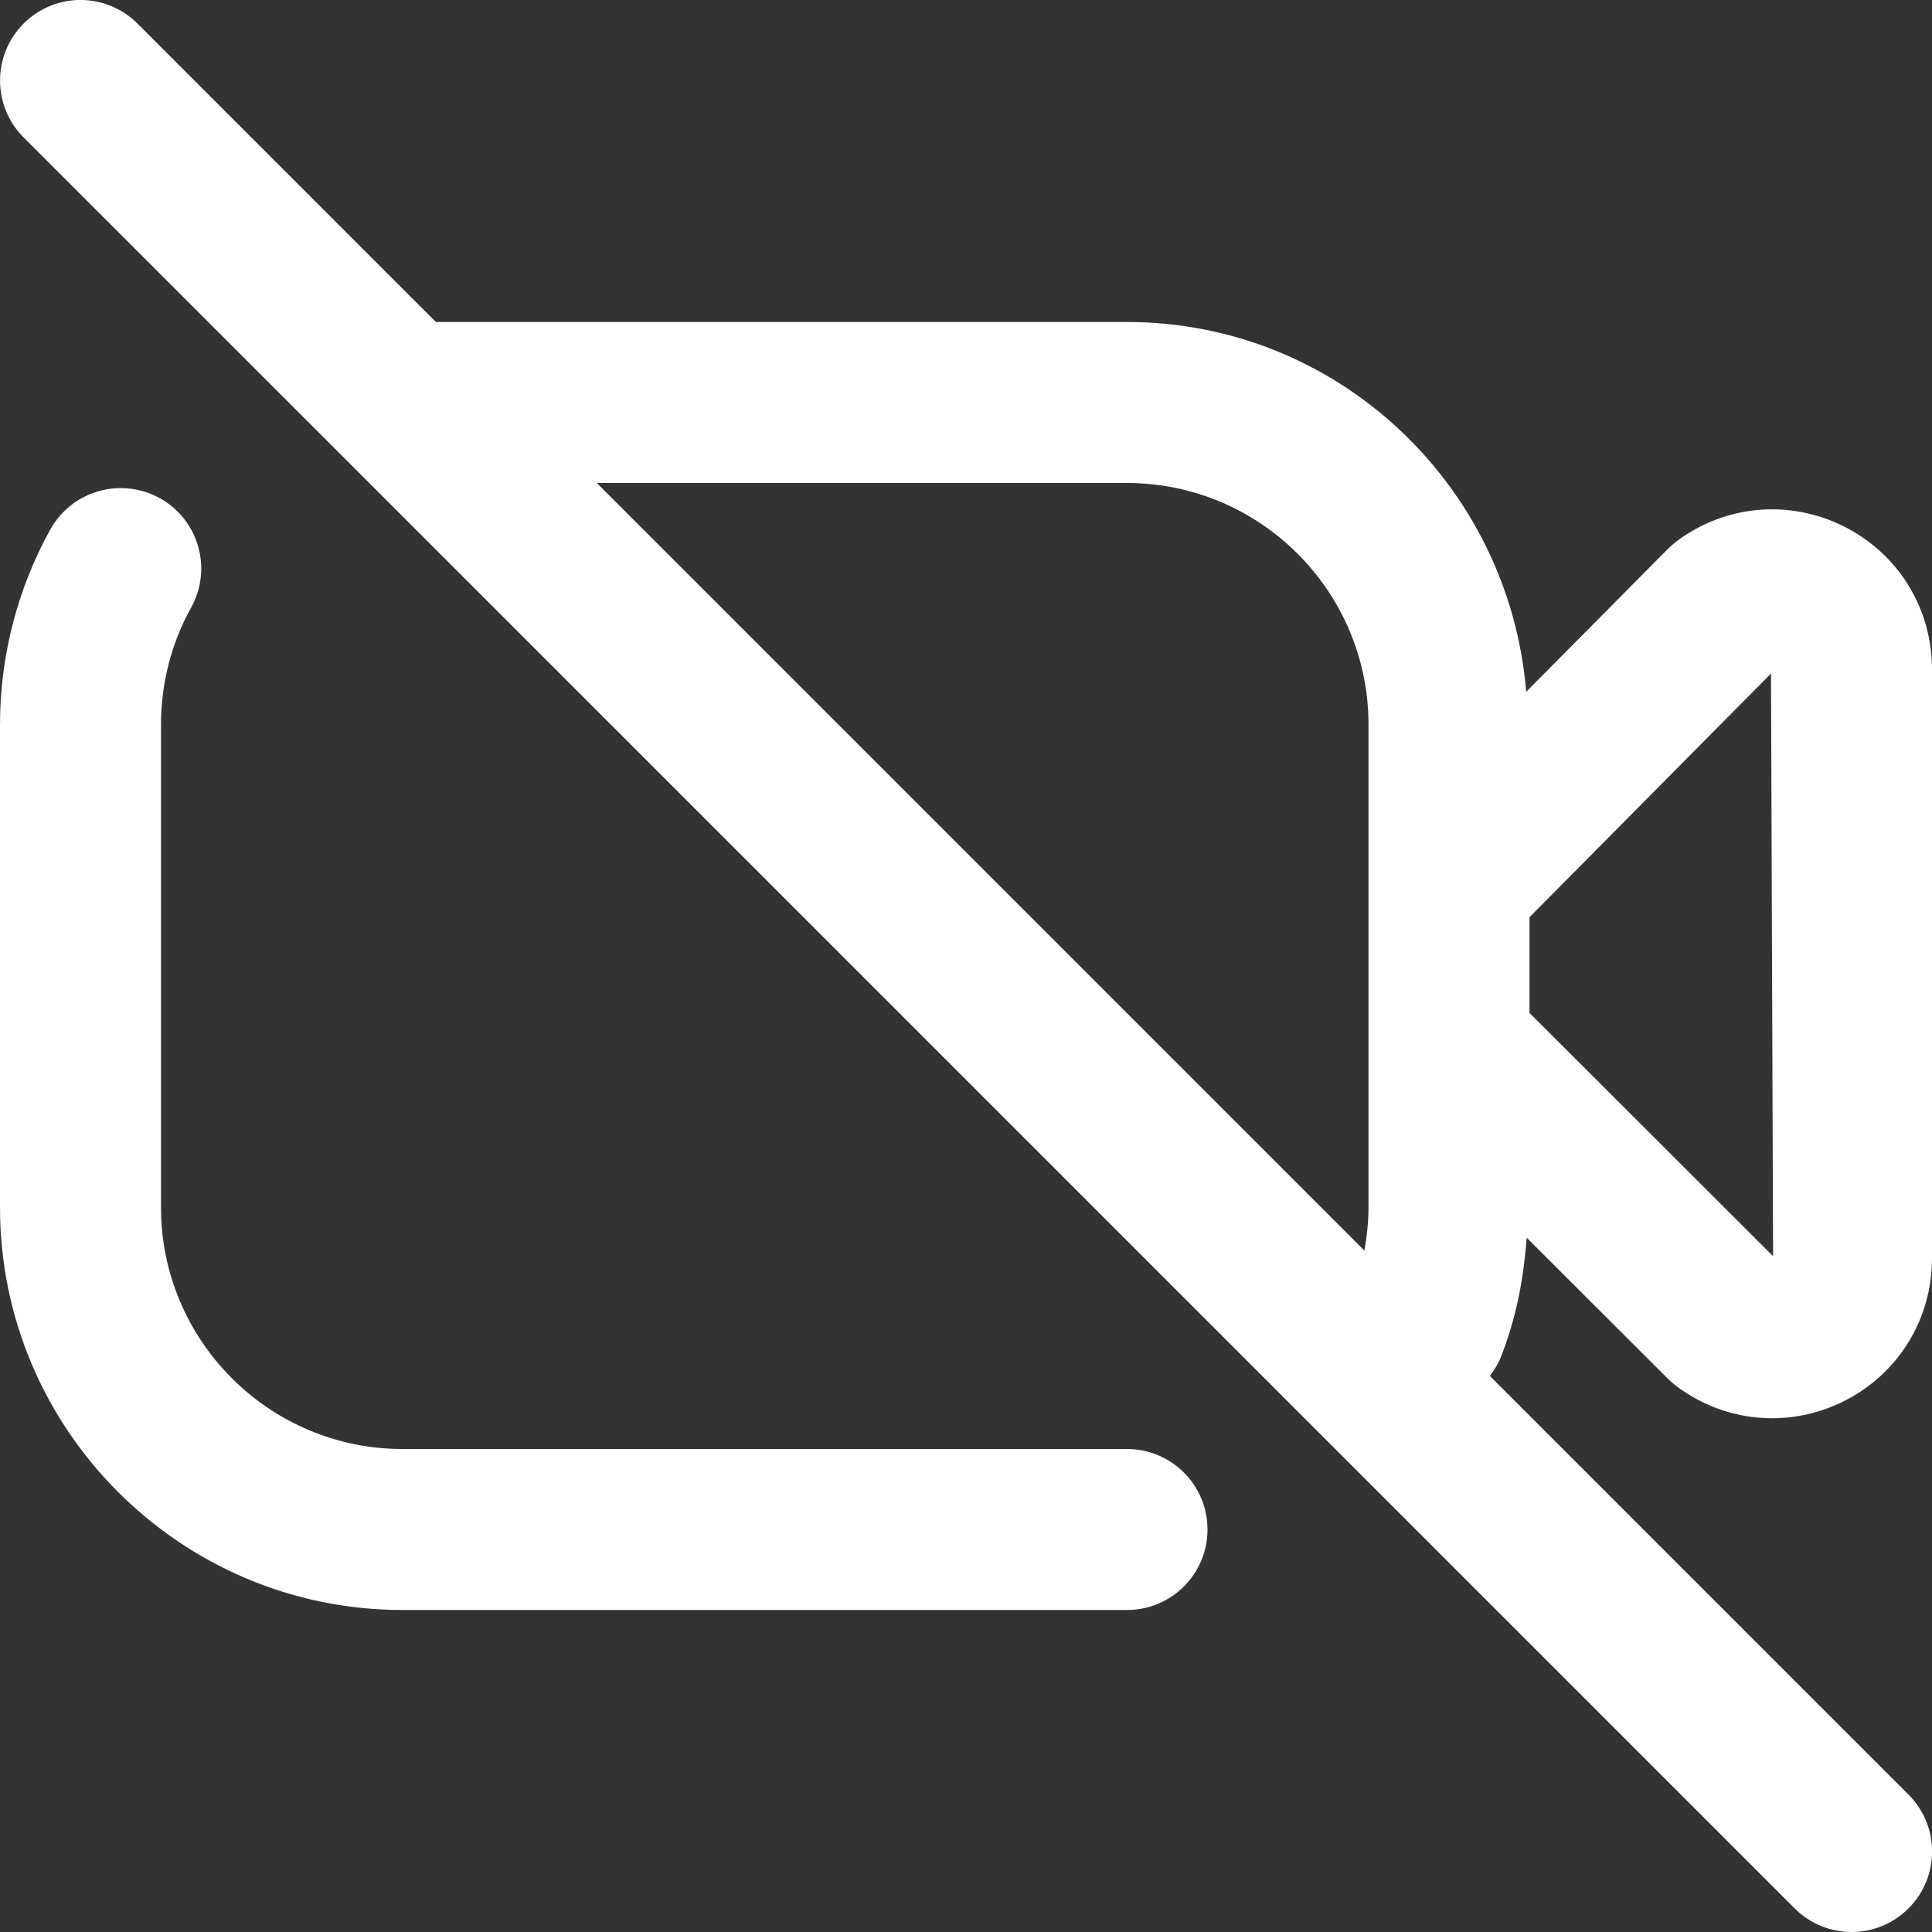 <svg width="24" height="24" viewBox="0 0 24 24" fill="none" xmlns="http://www.w3.org/2000/svg">
<rect x="0" y="0" width="24" height="24" fill="#333333" stroke="none"/>
<g clip-path="url(#clip0_1459_21723)">
<path d="M15 19C15 19.552 14.553 20 14 20H5C2.244 20 0 17.757 0 15V9C0 8.152 0.217 7.314 0.625 6.577C0.894 6.095 1.502 5.922 1.985 6.188C2.468 6.456 2.642 7.065 2.374 7.548C2.129 7.989 2 8.491 2 9V15C2 16.654 3.346 18 5 18H14C14.553 18 15 18.448 15 19ZM18.637 16.875C18.604 16.956 18.557 17.026 18.508 17.093L23.708 22.293C24.099 22.684 24.099 23.316 23.708 23.707C23.513 23.902 23.257 24 23.001 24C22.745 24 22.489 23.902 22.294 23.707L4.294 5.707L0.293 1.707C-0.097 1.316 -0.097 0.684 0.293 0.293C0.683 -0.098 1.317 -0.098 1.708 0.293L5.415 4H14C16.618 4 18.748 6.03 18.959 8.594L20.716 6.822C20.75 6.788 20.786 6.756 20.825 6.726C21.429 6.272 22.224 6.2 22.903 6.538C23.58 6.876 24 7.556 24 8.313V15.632C24 16.389 23.58 17.069 22.903 17.407C22.62 17.548 22.316 17.618 22.014 17.618C21.593 17.618 21.177 17.483 20.825 17.219C20.788 17.191 20.752 17.16 20.719 17.127L18.965 15.375C18.927 15.891 18.831 16.396 18.637 16.875ZM19 12.583L22.026 15.605L22 8.367L19 11.394V12.583ZM17 9C17 7.346 15.654 6 14 6H7.414L16.949 15.535C16.98 15.36 17 15.182 17 15V9Z" fill="white"/>
</g>
<defs>
<clipPath id="clip0_1459_21723">
<rect width="24" height="24" fill="white"/>
</clipPath>
</defs>
</svg>
